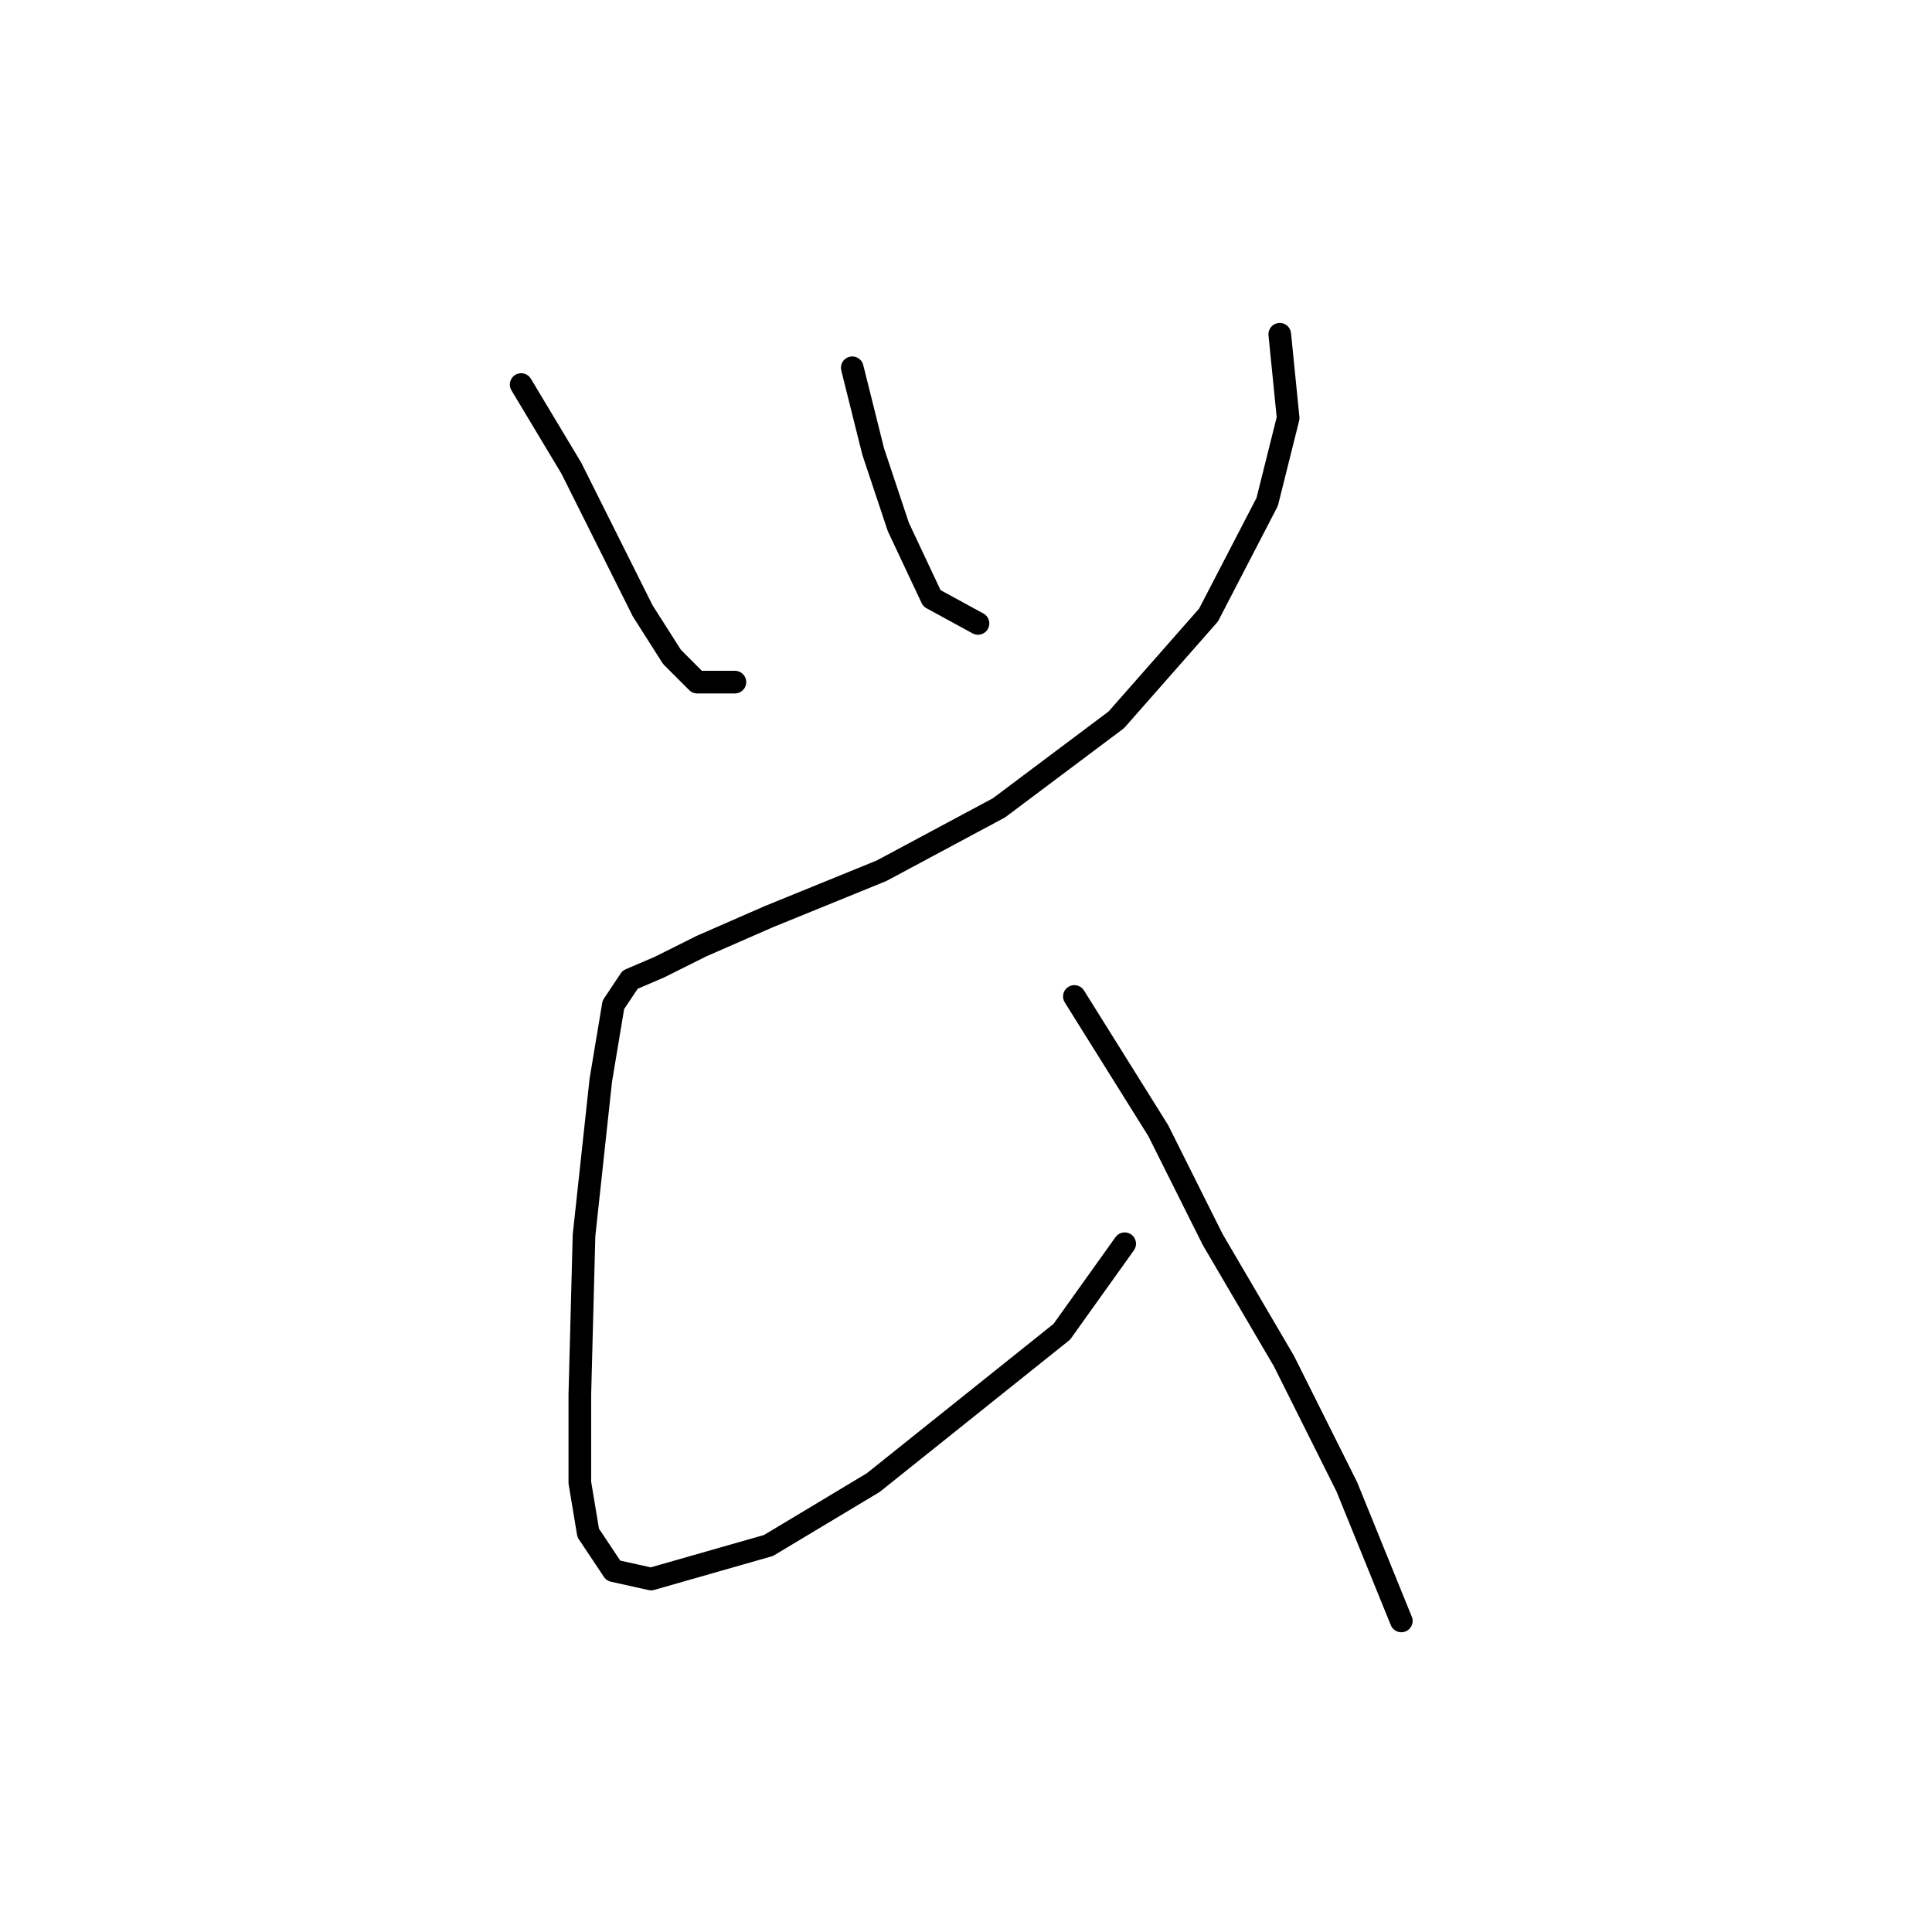 <?xml version="1.0" standalone="no"?>
    <svg width="256" height="256" xmlns="http://www.w3.org/2000/svg" version="1.1">
    <polyline stroke="black" stroke-width="3" stroke-linecap="round" fill="transparent" stroke-linejoin="round" points="69.056 50.954 75.72 62.061 80.718 72.058 85.161 80.943 89.049 87.052 92.381 90.384 97.379 90.384 97.379 90.384 " />
        <polyline stroke="black" stroke-width="3" stroke-linecap="round" fill="transparent" stroke-linejoin="round" points="112.929 48.733 115.705 59.84 119.038 69.836 123.48 79.277 129.589 82.609 129.589 82.609 " />
        <polyline stroke="black" stroke-width="3" stroke-linecap="round" fill="transparent" stroke-linejoin="round" points="169.575 44.29 170.685 55.397 167.909 66.504 160.134 81.499 147.916 95.382 132.366 107.045 116.816 115.375 101.822 121.484 92.936 125.372 87.382 128.148 83.495 129.814 81.274 133.146 79.608 143.143 77.386 163.691 76.831 184.794 76.831 196.457 77.941 203.121 81.274 208.119 86.272 209.23 101.822 204.787 115.705 196.457 126.812 187.571 140.696 176.464 149.027 164.802 149.027 164.802 " />
        <polyline stroke="black" stroke-width="3" stroke-linecap="round" fill="transparent" stroke-linejoin="round" points="142.362 132.036 147.916 140.921 153.469 149.807 160.689 164.246 170.13 180.351 178.46 197.012 185.68 214.783 185.68 214.783 " />
        </svg>